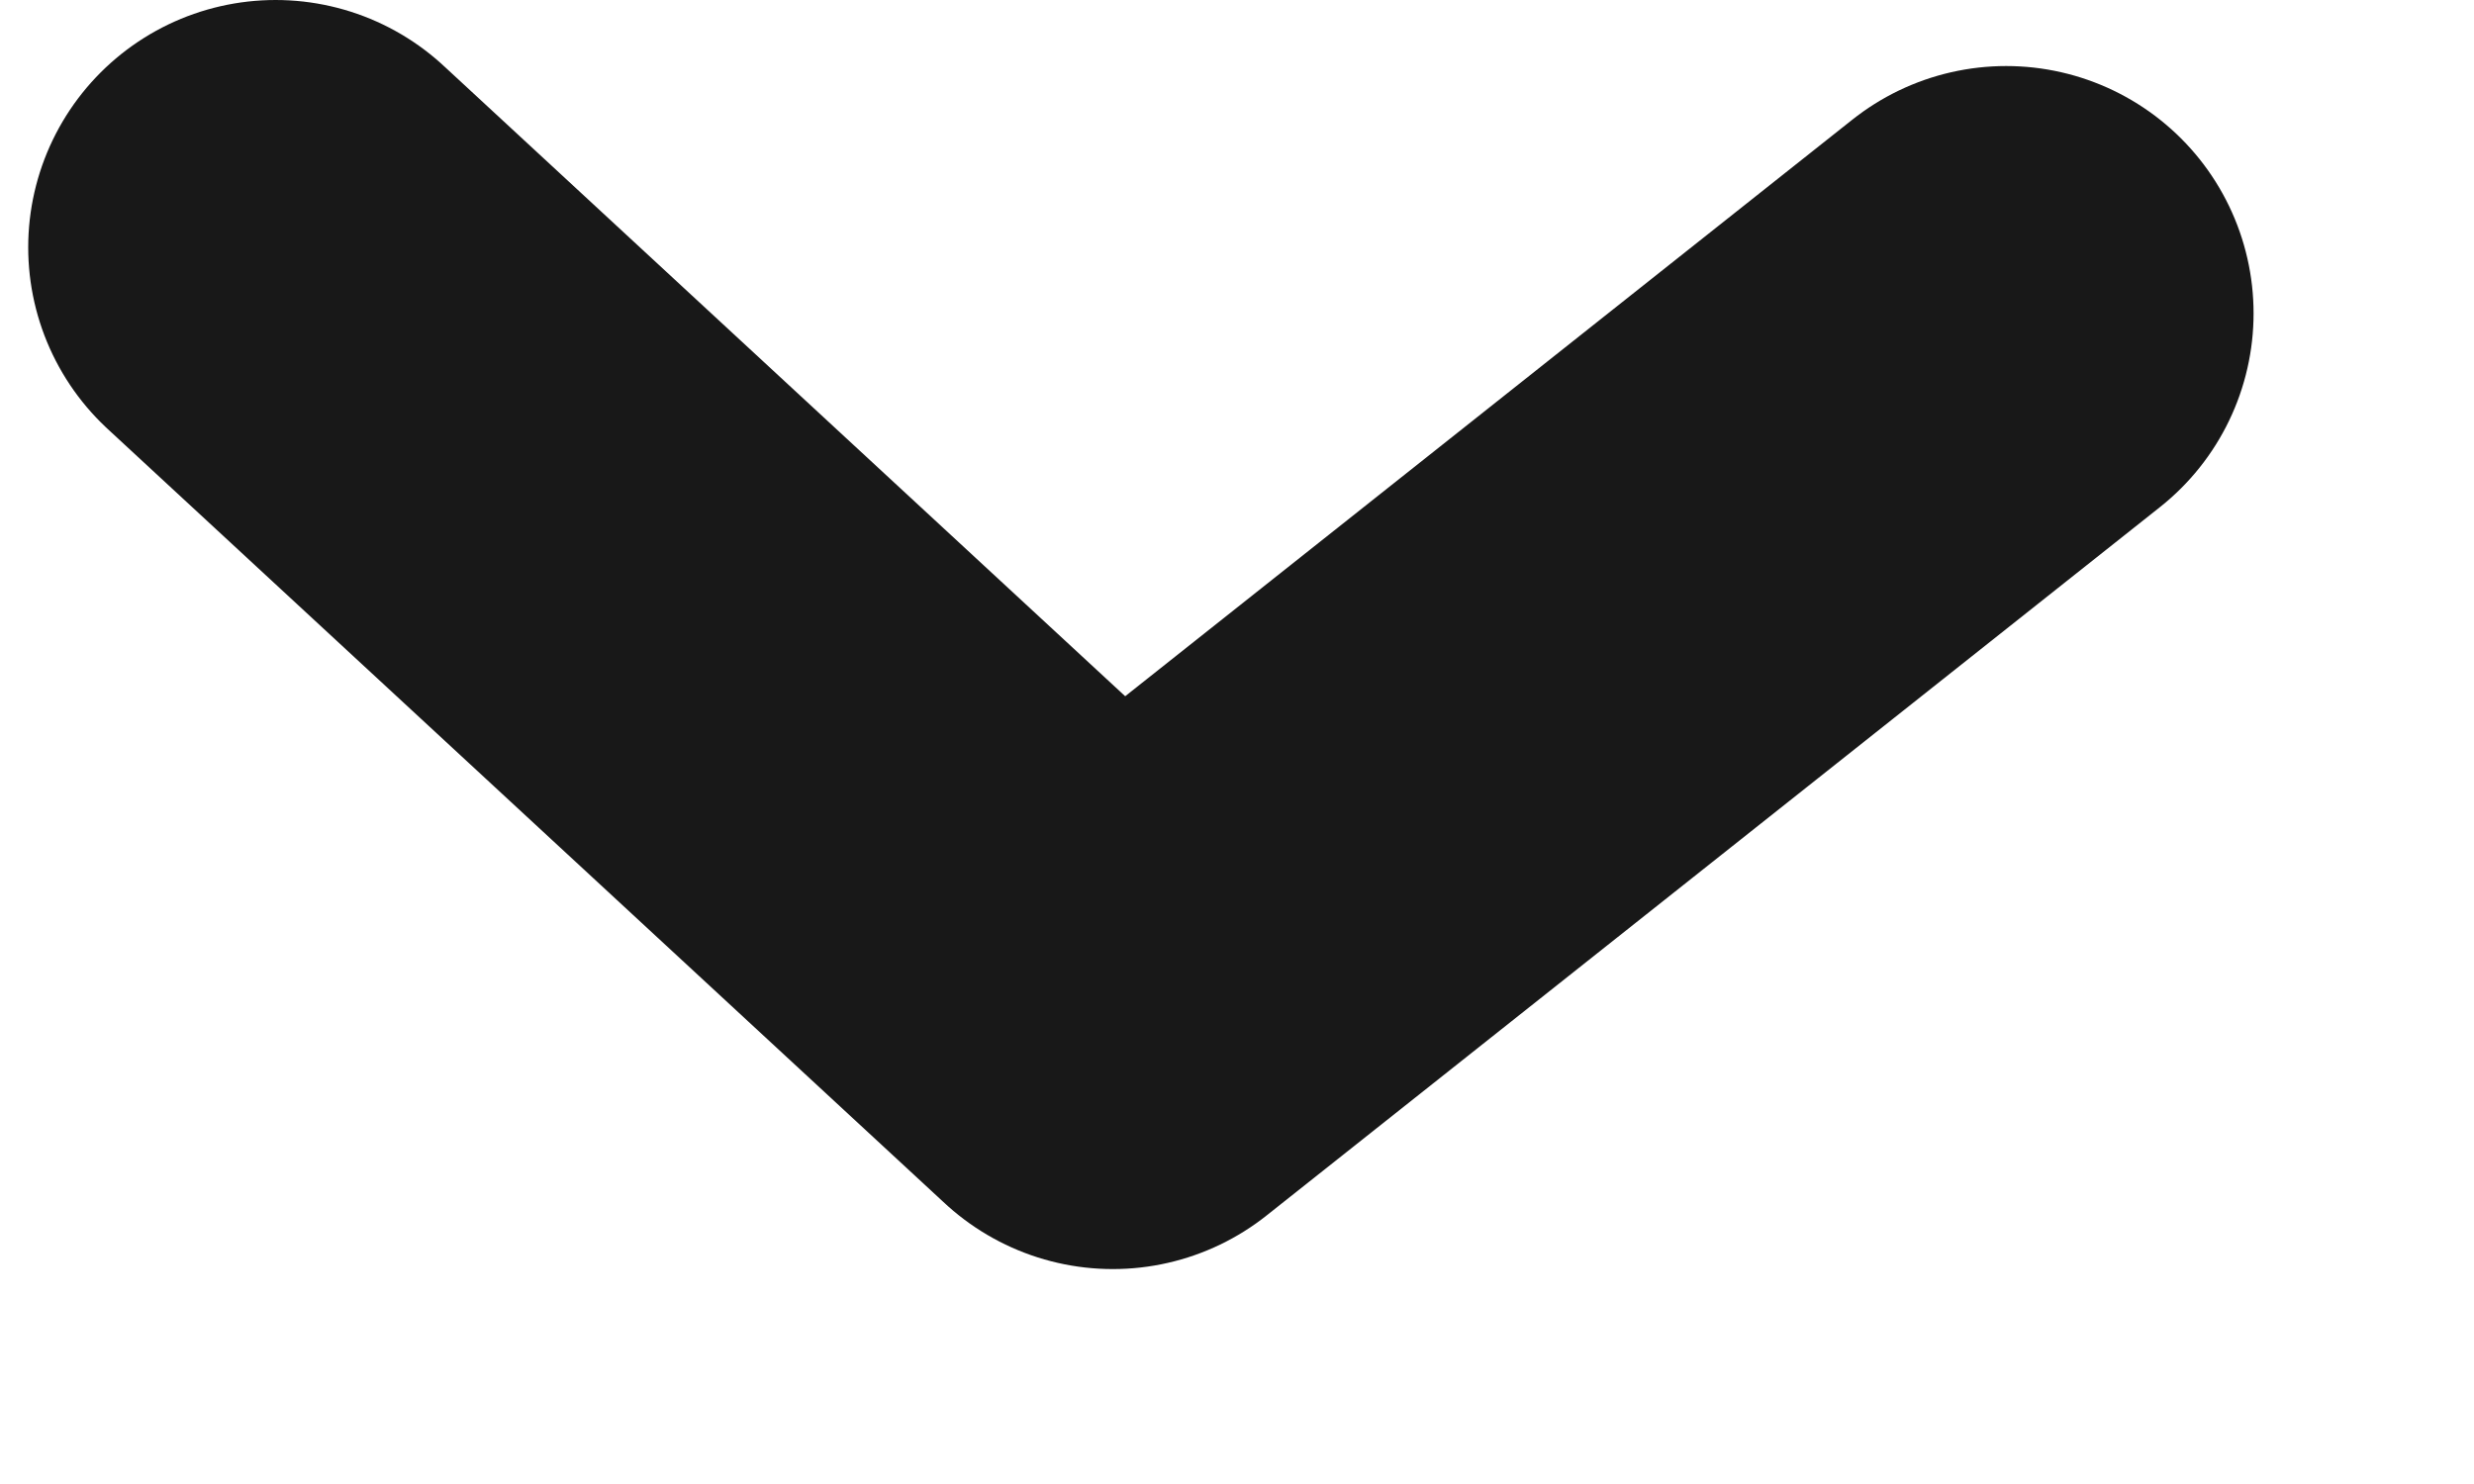 <svg width="10" height="6" viewBox="0 0 10 6" fill="none" xmlns="http://www.w3.org/2000/svg">
<path d="M1.114 1L4.498 4.131L8.109 1.267" stroke="#181818" stroke-width="2" stroke-linecap="round" stroke-linejoin="round"/>
</svg>
